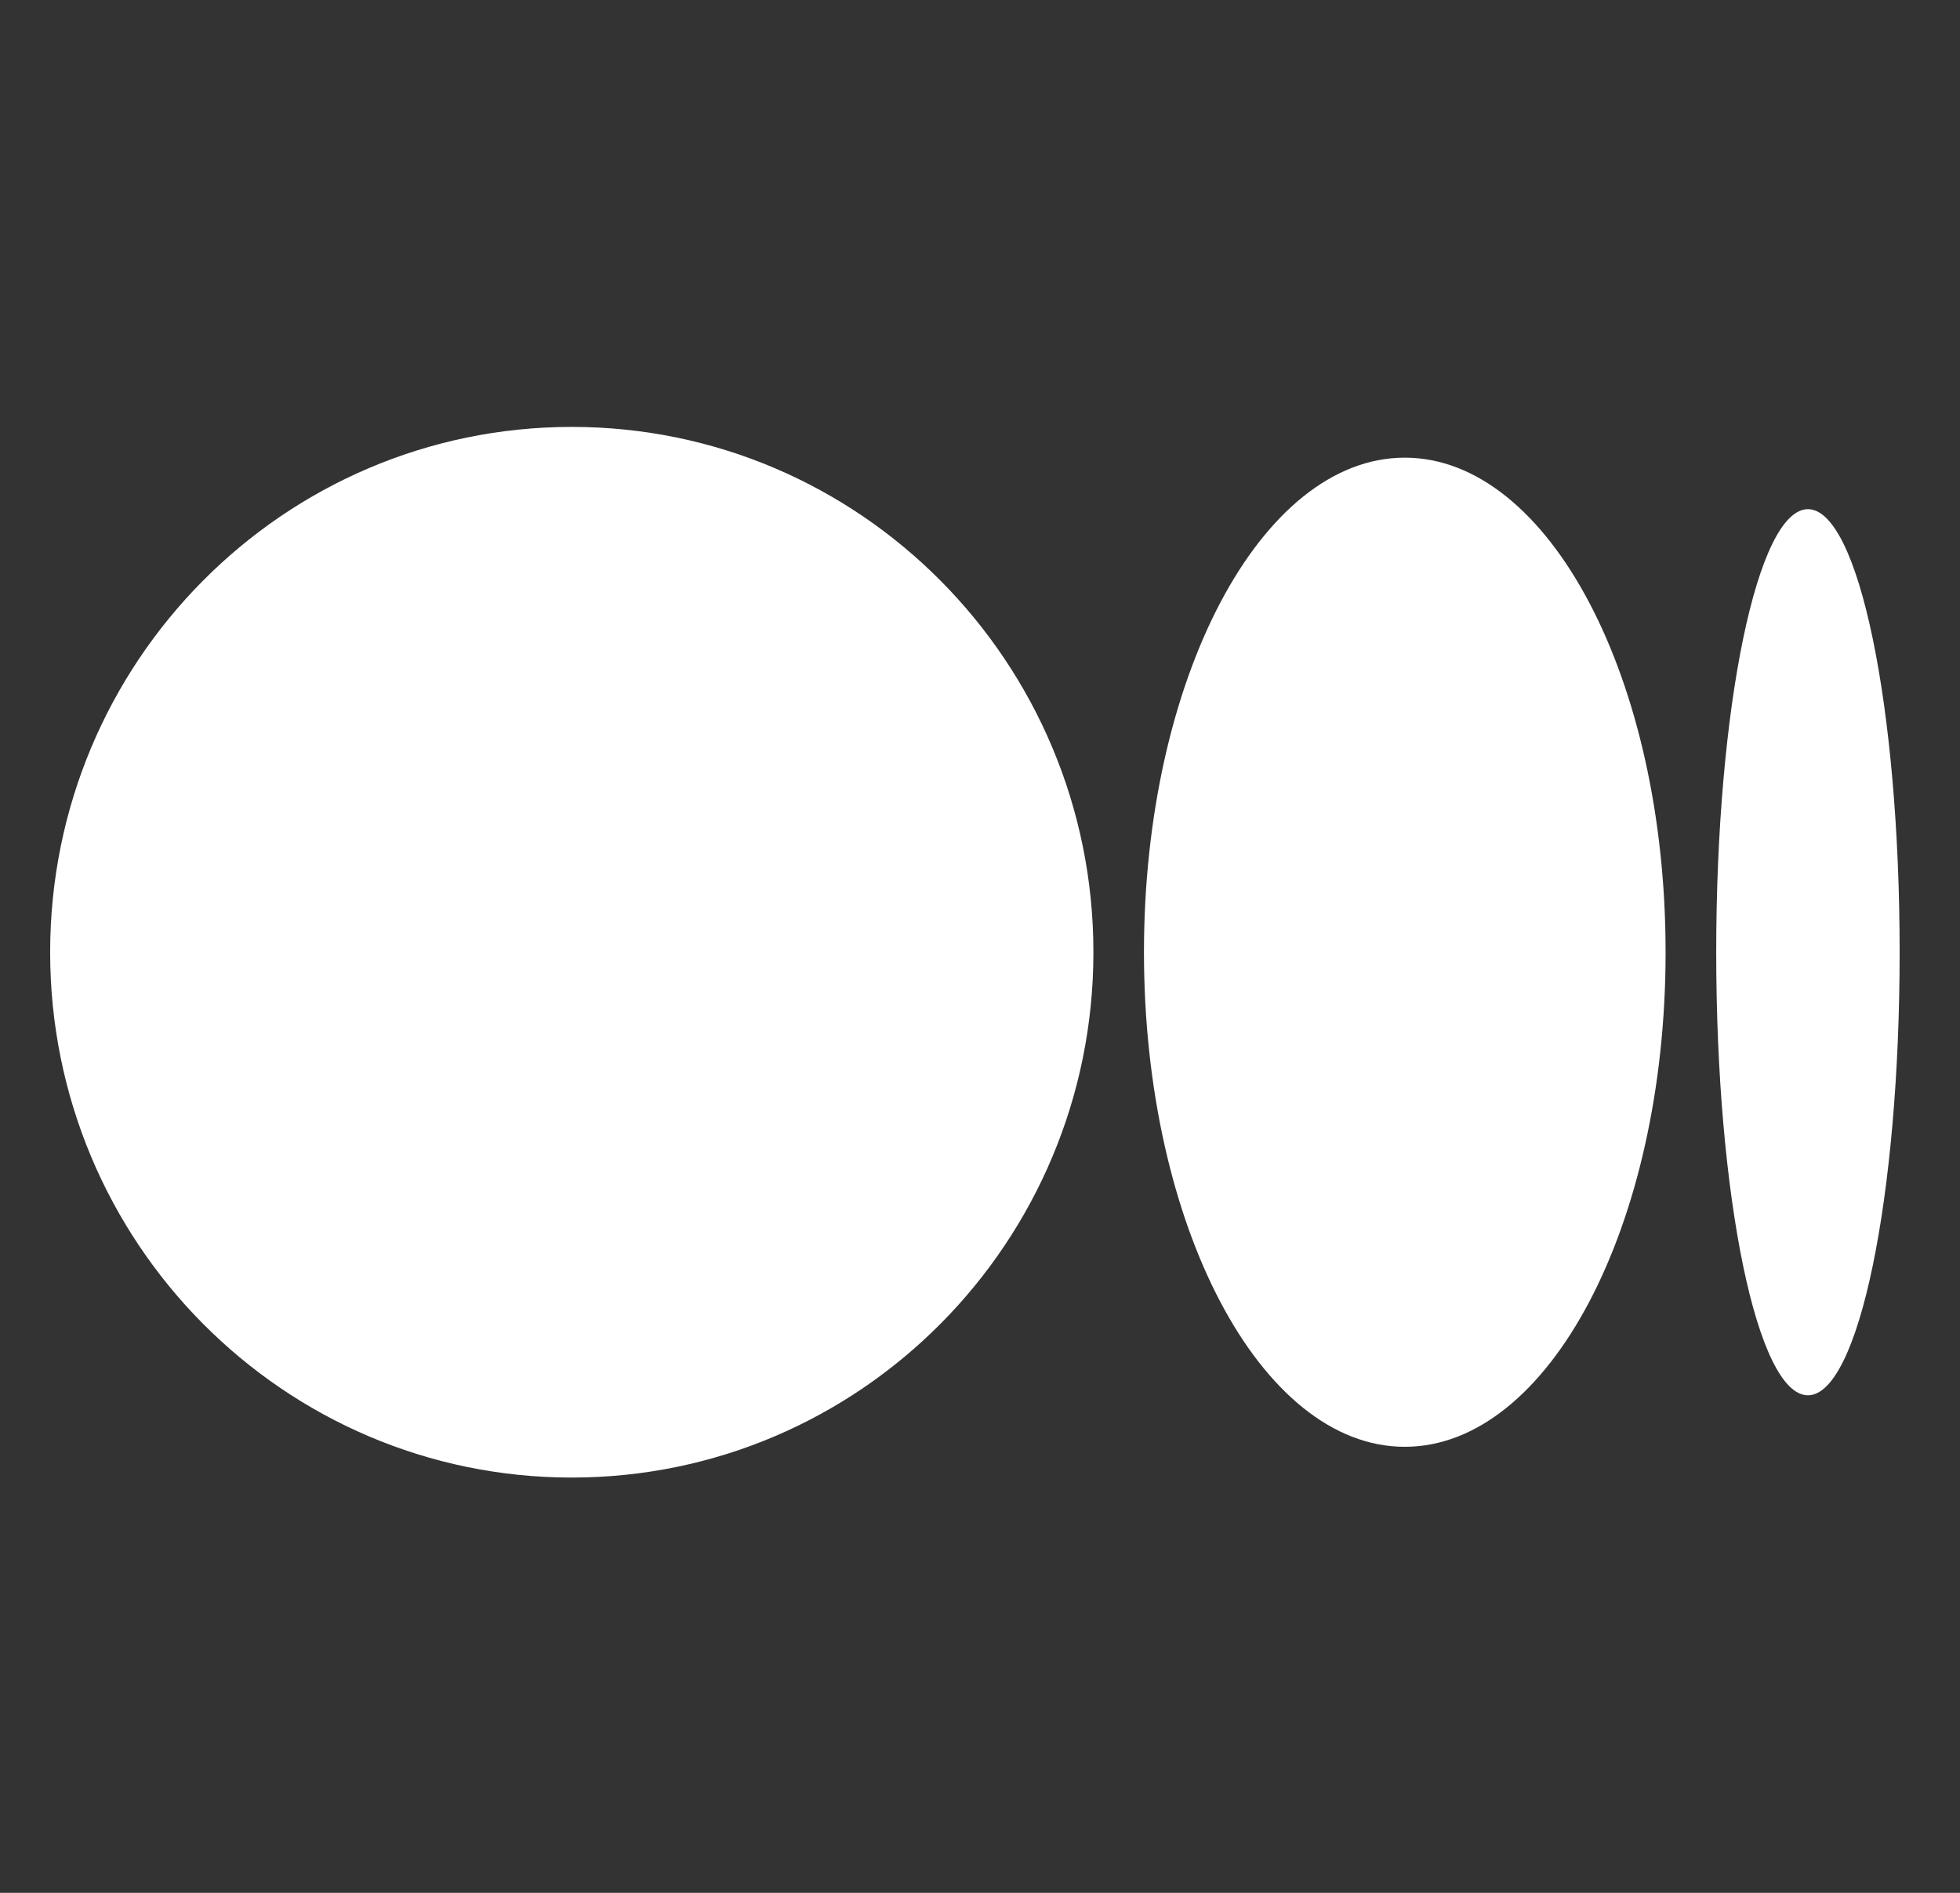 <svg width="29" height="28" viewBox="0 0 29 28" fill="none" xmlns="http://www.w3.org/2000/svg">
<rect x="0" y="0" width="29" height="28" fill="#333333" stroke="none"/>
<g clip-path="url(#clip0_458_13989)">
<path d="M8.46 6.315C12.723 6.315 16.178 9.794 16.178 14.086C16.178 18.378 12.722 21.857 8.46 21.857C4.198 21.857 0.742 18.378 0.742 14.086C0.742 9.794 4.197 6.315 8.46 6.315ZM20.785 6.77C22.916 6.77 24.644 10.045 24.644 14.086H24.644C24.644 18.126 22.916 21.402 20.785 21.402C18.654 21.402 16.926 18.126 16.926 14.086C16.926 10.046 18.654 6.77 20.785 6.77ZM26.75 7.532C27.5 7.532 28.107 10.466 28.107 14.086C28.107 17.704 27.5 20.64 26.75 20.64C26 20.64 25.393 17.705 25.393 14.086C25.393 10.467 26.001 7.532 26.75 7.532Z" fill="white"/>
</g>
<defs>
<clipPath id="clip0_458_13989">
<rect width="27.365" height="27.365" fill="white" transform="translate(0.742 0.436)"/>
</clipPath>
</defs>
</svg>
